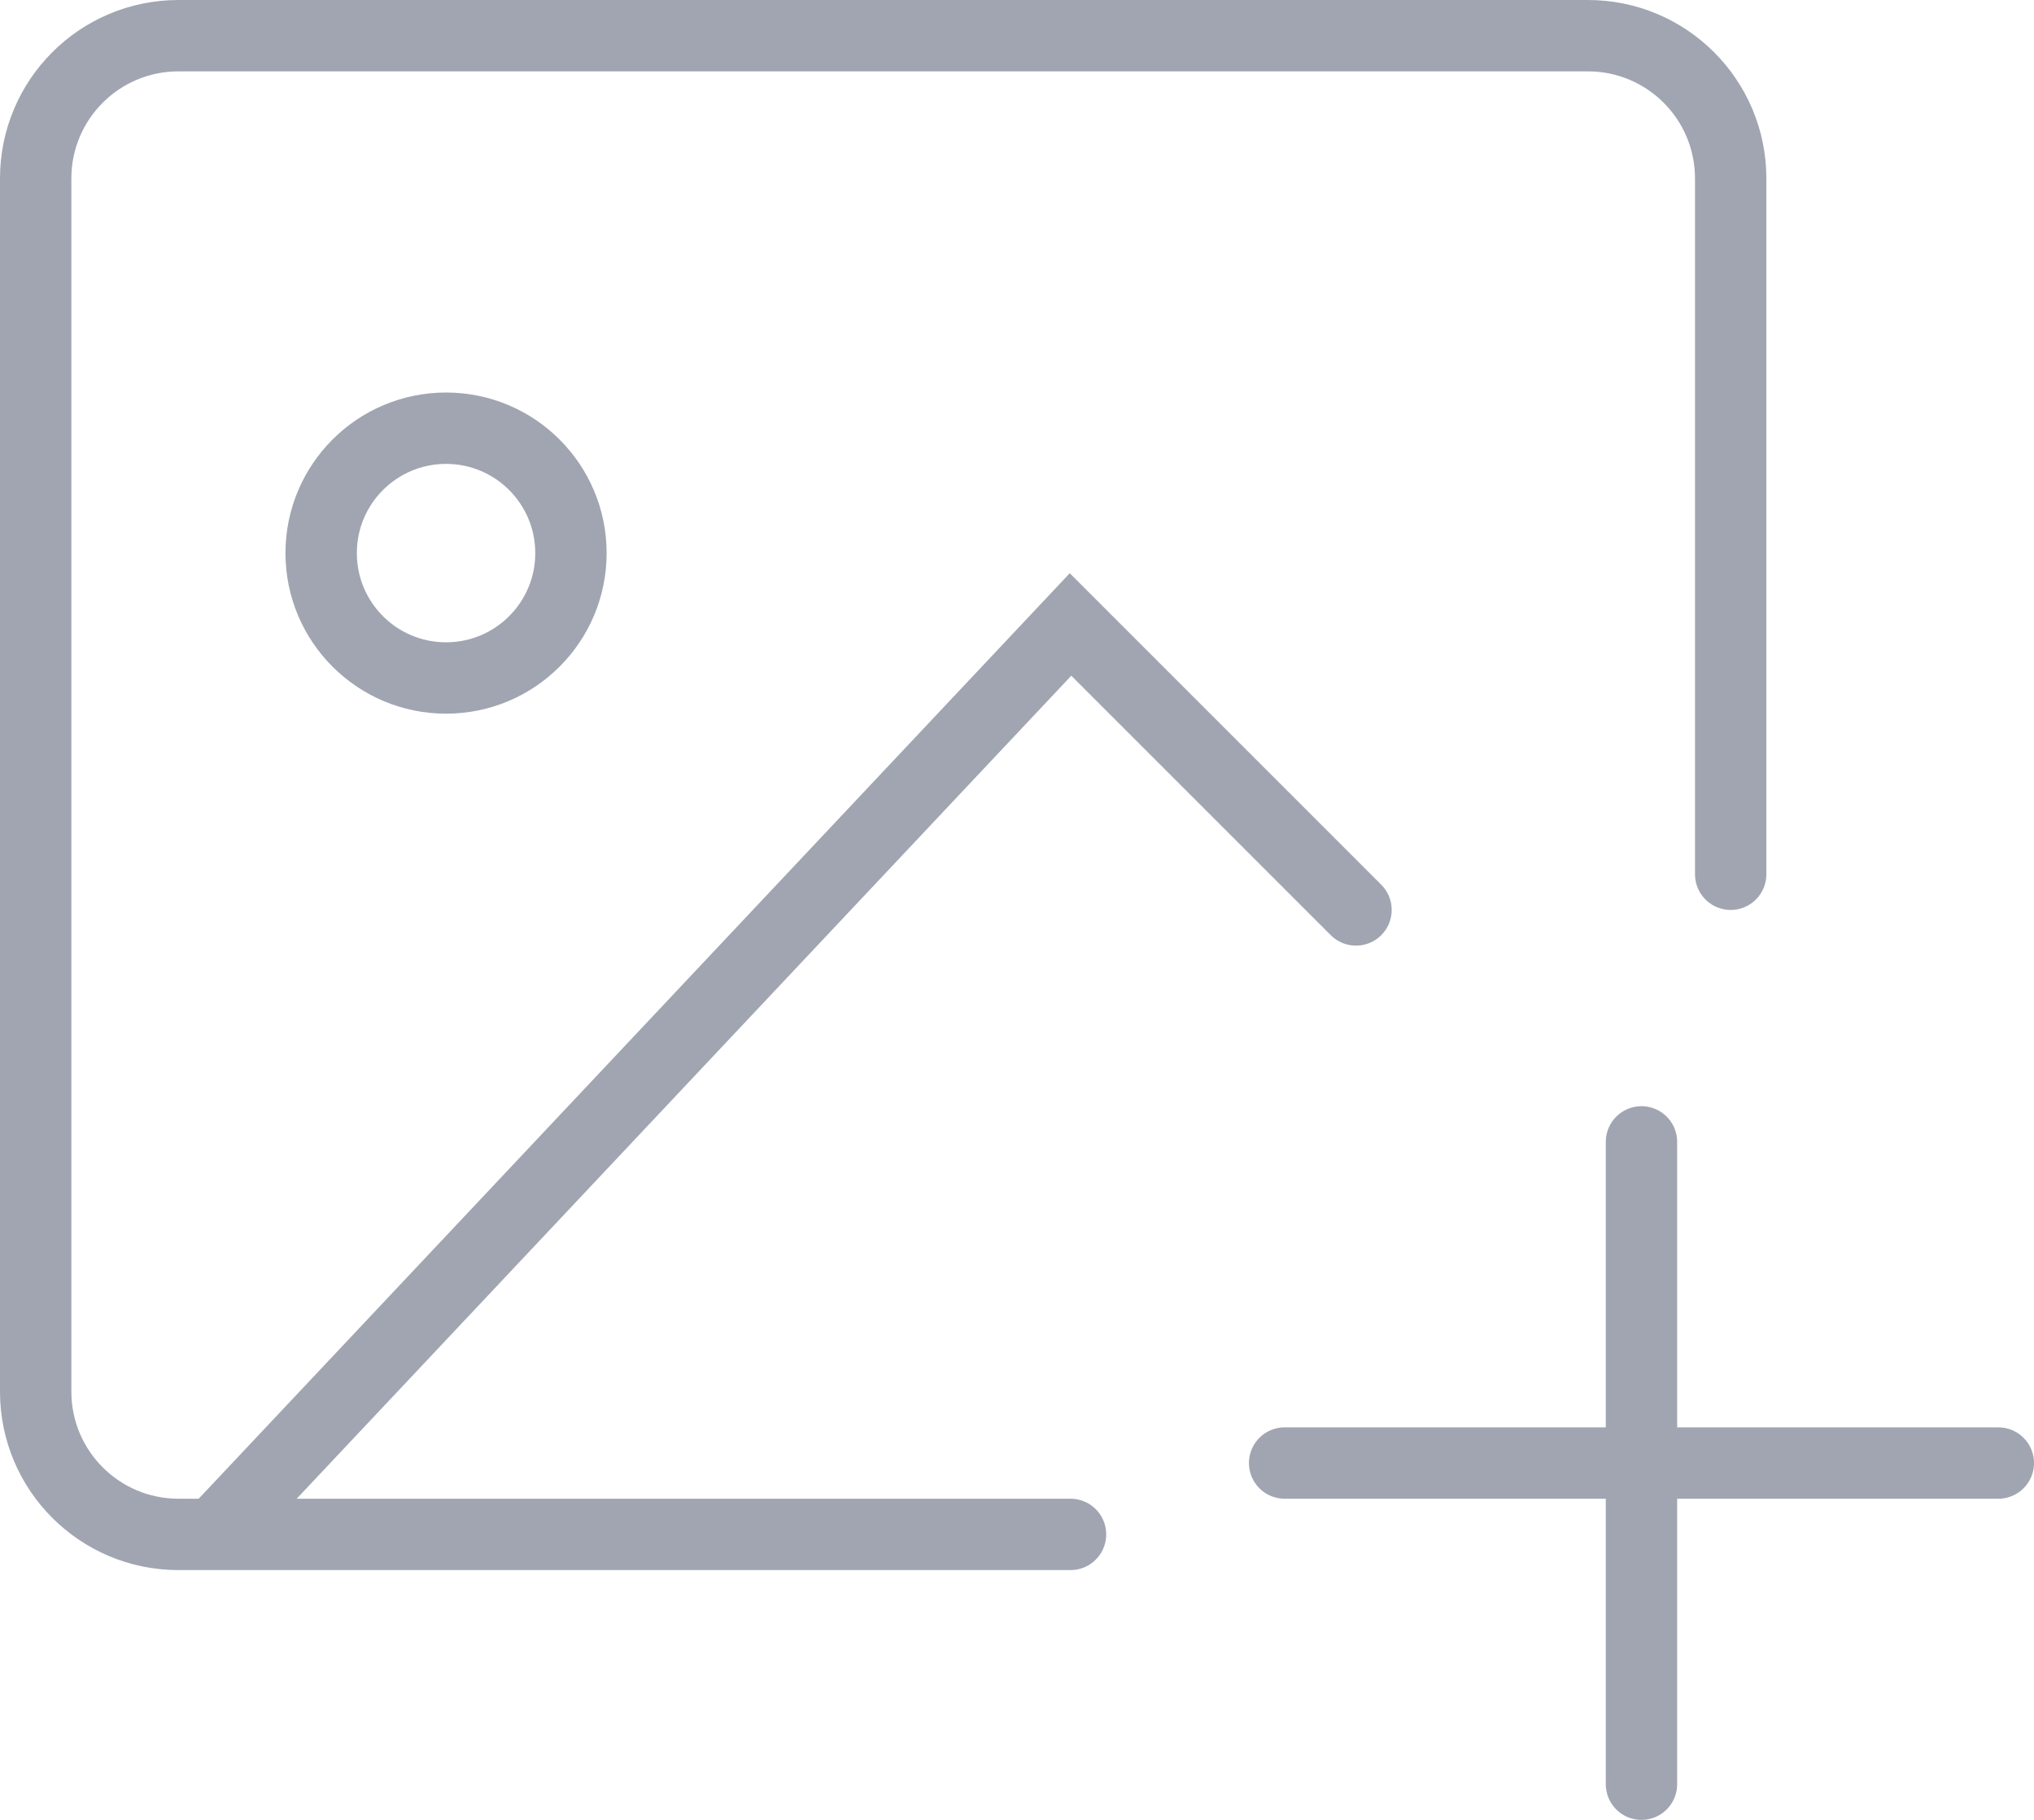 <svg width="57" height="51" viewBox="0 0 57 51" fill="none" xmlns="http://www.w3.org/2000/svg">
<path opacity="0.8" d="M30 43H6M48.5 24.5V5C48.5 2.791 46.709 1 44.5 1H5C2.791 1 1 2.791 1 5V39C1 41.209 2.791 43 5 43H6M6 43L30 17.5L38 25.5M46 32V50M56 41H36M16 15.5C16 17.433 14.433 19 12.5 19C10.567 19 9 17.433 9 15.5C9 13.567 10.567 12 12.5 12C14.433 12 16 13.567 16 15.5Z" stroke="#888F9D" stroke-width="2" stroke-linecap="round"/>
</svg>
